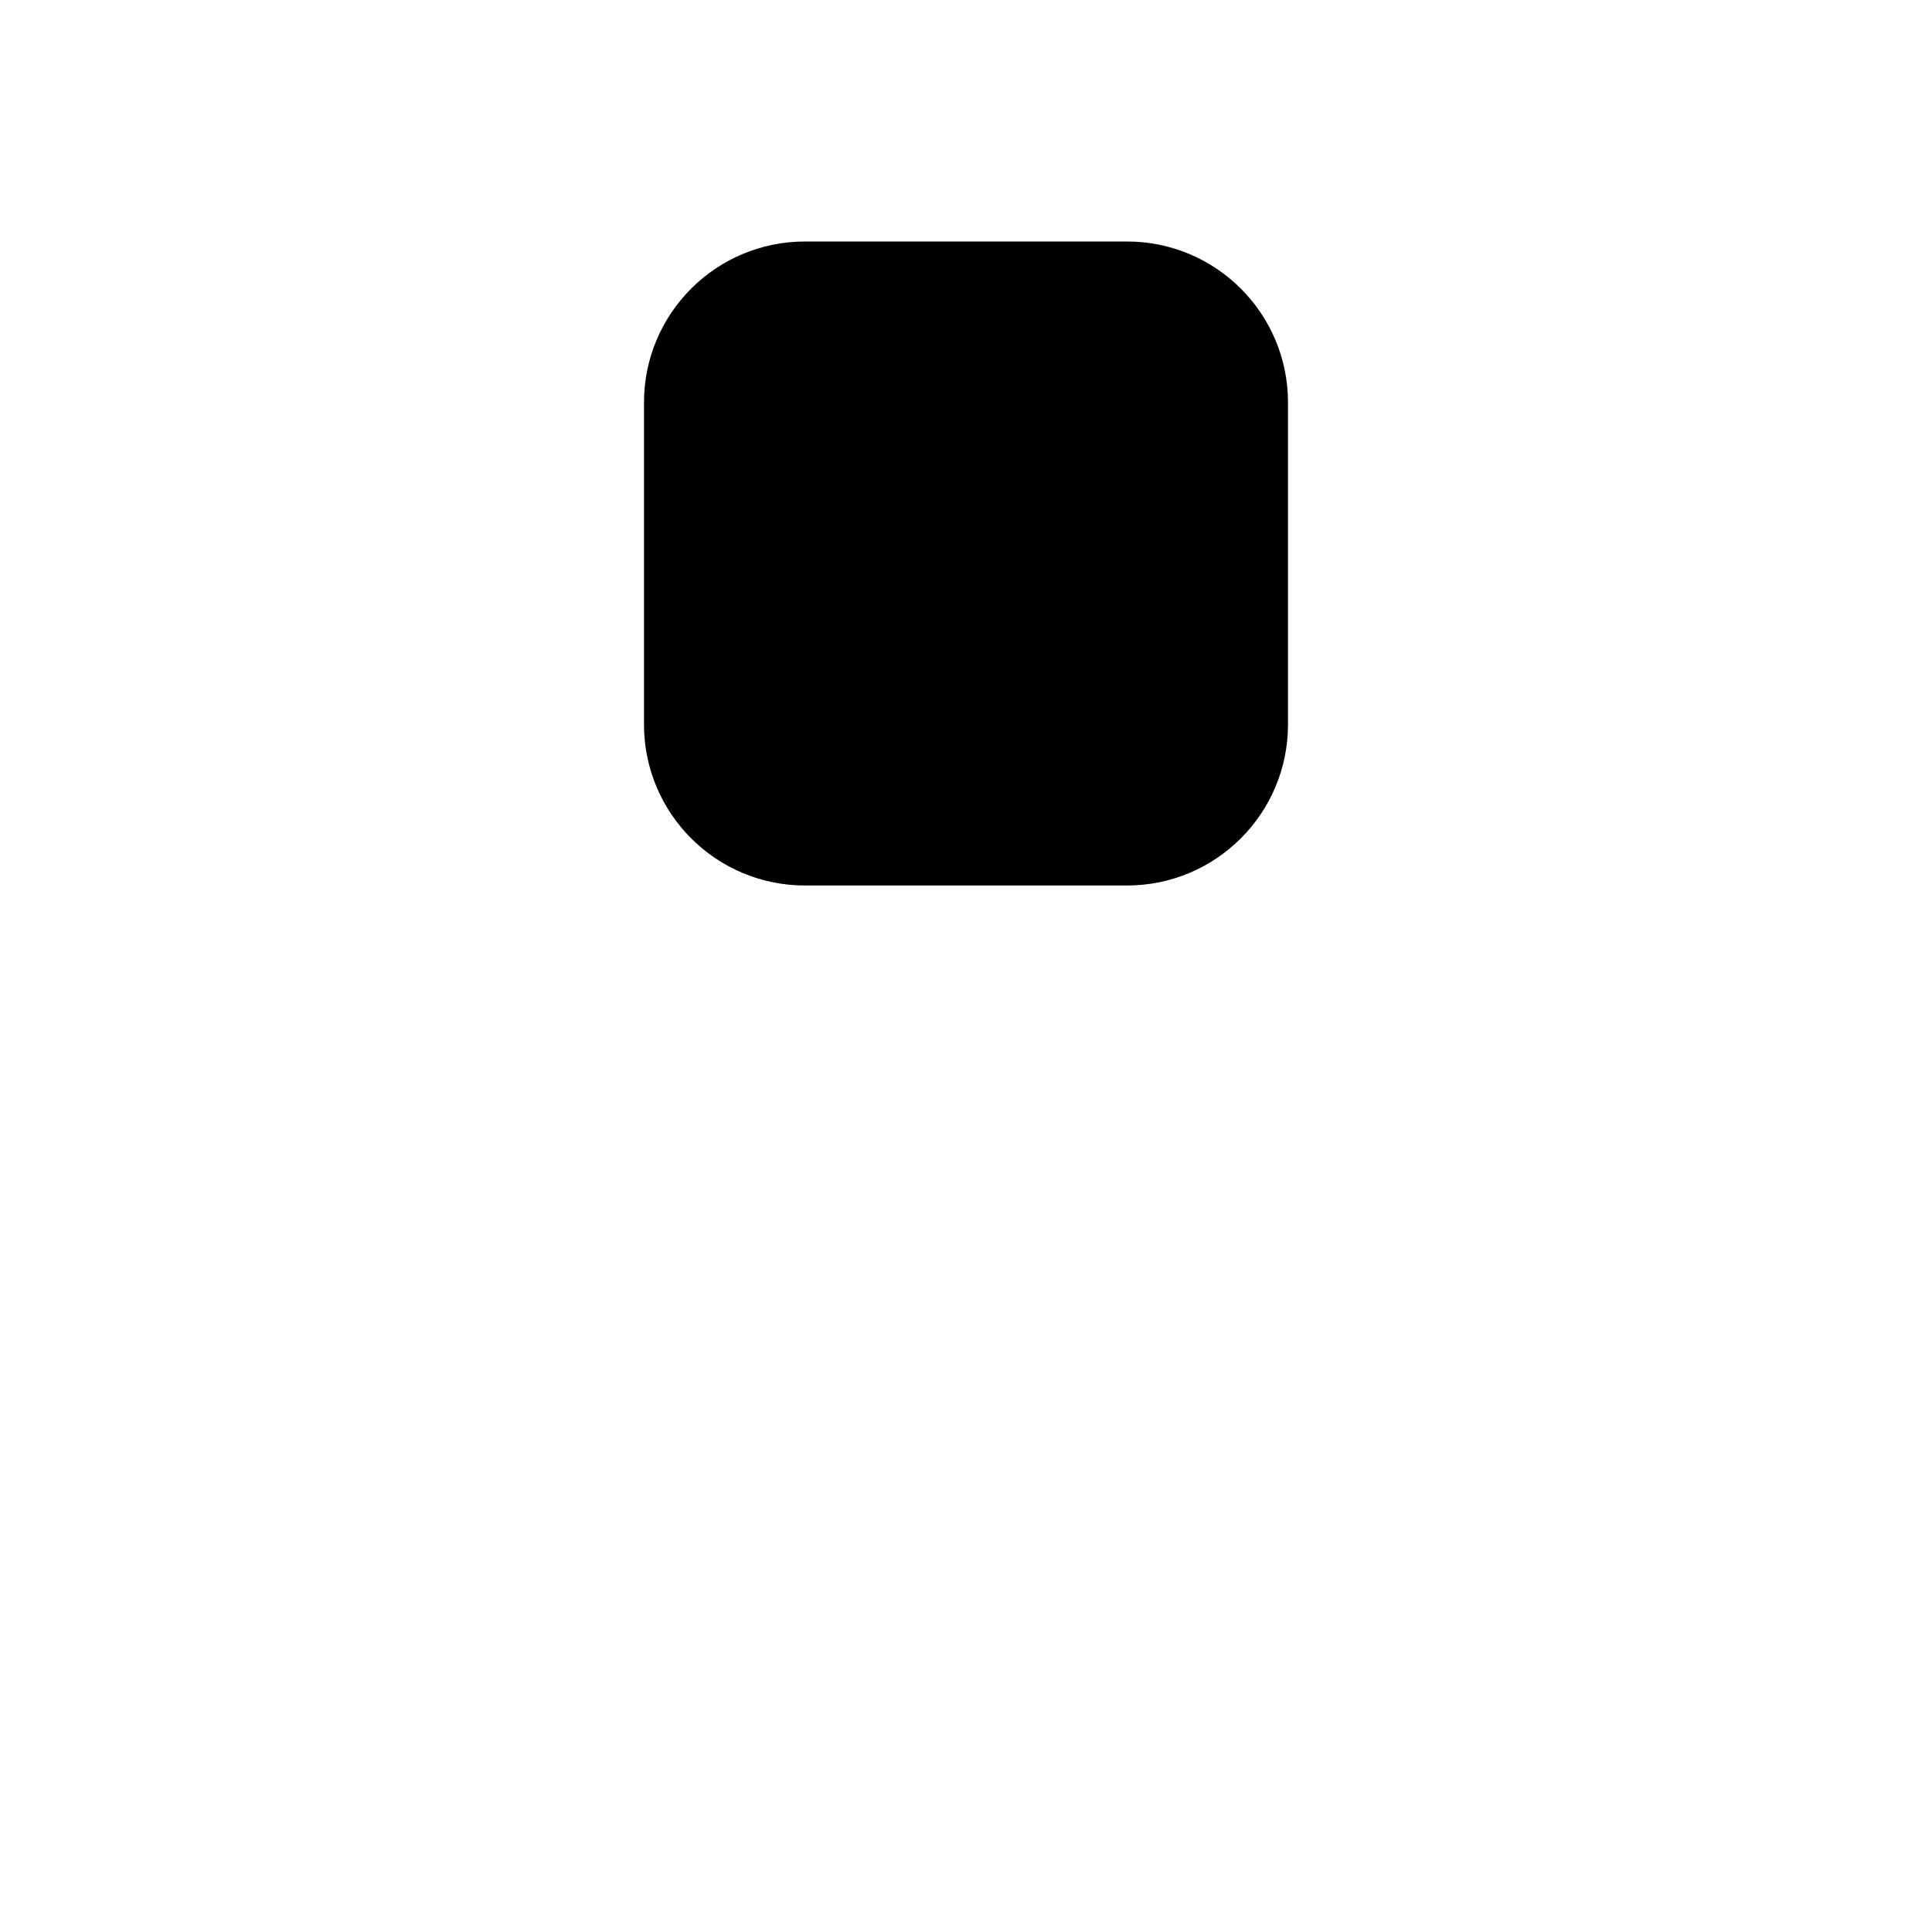 <svg viewBox="0 0 24 24" xmlns="http://www.w3.org/2000/svg"><path d="M19 4H21"/><path d="M3 4H5"/><path d="M19 10H21"/><path d="M3 10H5"/><path d="M3 15.5H21"/><path d="M3 21H21"/><path d="M14 3H10C8.895 3 8 3.895 8 5V9C8 10.104 8.895 11 10 11H14C15.105 11 16 10.104 16 9V5C16 3.895 15.105 3 14 3Z"/></svg>
